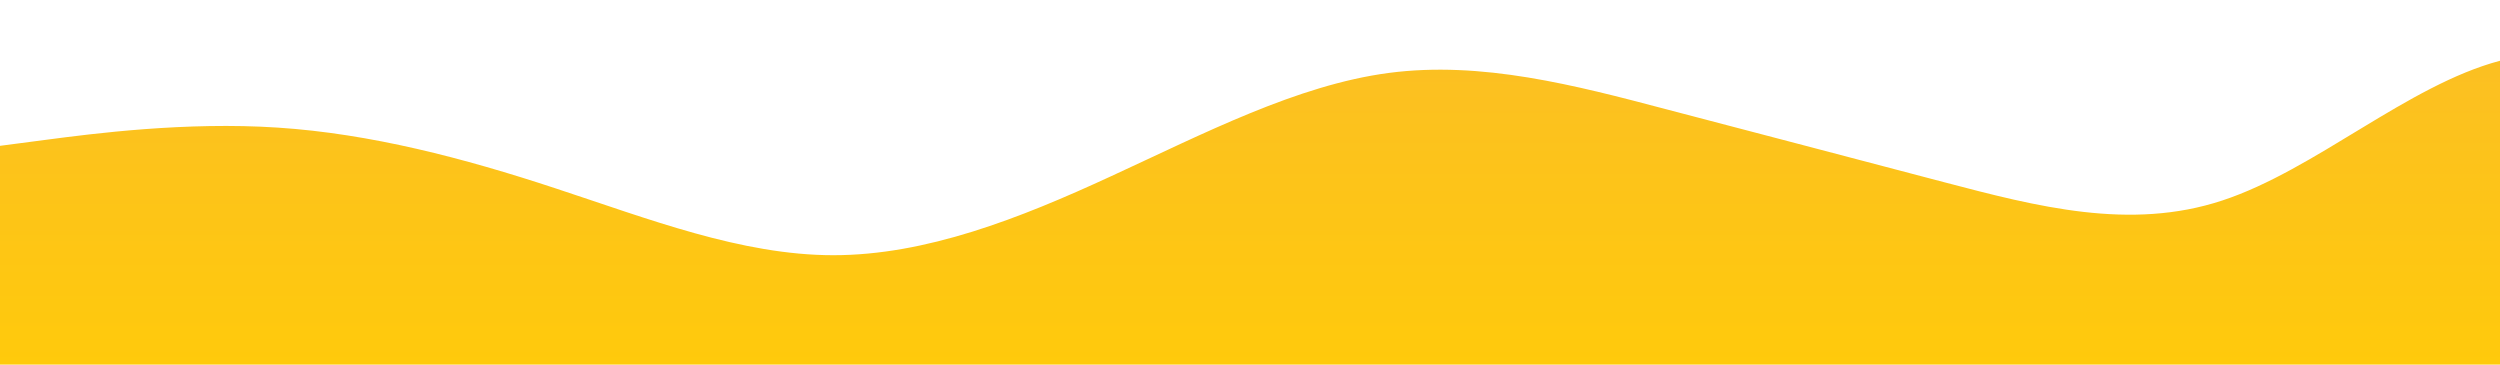 <?xml version="1.0" standalone="no"?>
<svg xmlns:xlink="http://www.w3.org/1999/xlink" id="wave" style="transform:rotate(0deg); transition: 0.3s" viewBox="0 0 1440 210" version="1.1" xmlns="http://www.w3.org/2000/svg"><defs><linearGradient id="sw-gradient-0" x1="0" x2="0" y1="1" y2="0"><stop stop-color="rgba(255, 201.752, 11.607, 1)" offset="0%"/><stop stop-color="rgba(251, 191, 36, 1)" offset="100%"/></linearGradient></defs><path style="transform:translate(0, 0px); opacity:1" fill="url(#sw-gradient-0)" d="M0,84L26.7,80.5C53.3,77,107,70,160,73.5C213.3,77,267,91,320,108.5C373.3,126,427,147,480,147C533.3,147,587,126,640,101.5C693.3,77,747,49,800,42C853.3,35,907,49,960,63C1013.3,77,1067,91,1120,105C1173.3,119,1227,133,1280,115.5C1333.3,98,1387,49,1440,35C1493.3,21,1547,42,1600,63C1653.3,84,1707,105,1760,105C1813.3,105,1867,84,1920,63C1973.3,42,2027,21,2080,42C2133.3,63,2187,126,2240,136.5C2293.3,147,2347,105,2400,73.5C2453.3,42,2507,21,2560,42C2613.3,63,2667,126,2720,147C2773.3,168,2827,147,2880,140C2933.3,133,2987,140,3040,150.5C3093.3,161,3147,175,3200,161C3253.3,147,3307,105,3360,91C3413.3,77,3467,91,3520,108.5C3573.3,126,3627,147,3680,157.5C3733.3,168,3787,168,3813,168L3840,168L3840,210L3813.3,210C3786.7,210,3733,210,3680,210C3626.7,210,3573,210,3520,210C3466.7,210,3413,210,3360,210C3306.7,210,3253,210,3200,210C3146.7,210,3093,210,3040,210C2986.7,210,2933,210,2880,210C2826.7,210,2773,210,2720,210C2666.7,210,2613,210,2560,210C2506.7,210,2453,210,2400,210C2346.7,210,2293,210,2240,210C2186.7,210,2133,210,2080,210C2026.7,210,1973,210,1920,210C1866.7,210,1813,210,1760,210C1706.7,210,1653,210,1600,210C1546.7,210,1493,210,1440,210C1386.7,210,1333,210,1280,210C1226.7,210,1173,210,1120,210C1066.7,210,1013,210,960,210C906.7,210,853,210,800,210C746.7,210,693,210,640,210C586.7,210,533,210,480,210C426.7,210,373,210,320,210C266.7,210,213,210,160,210C106.7,210,53,210,27,210L0,210Z"/></svg>